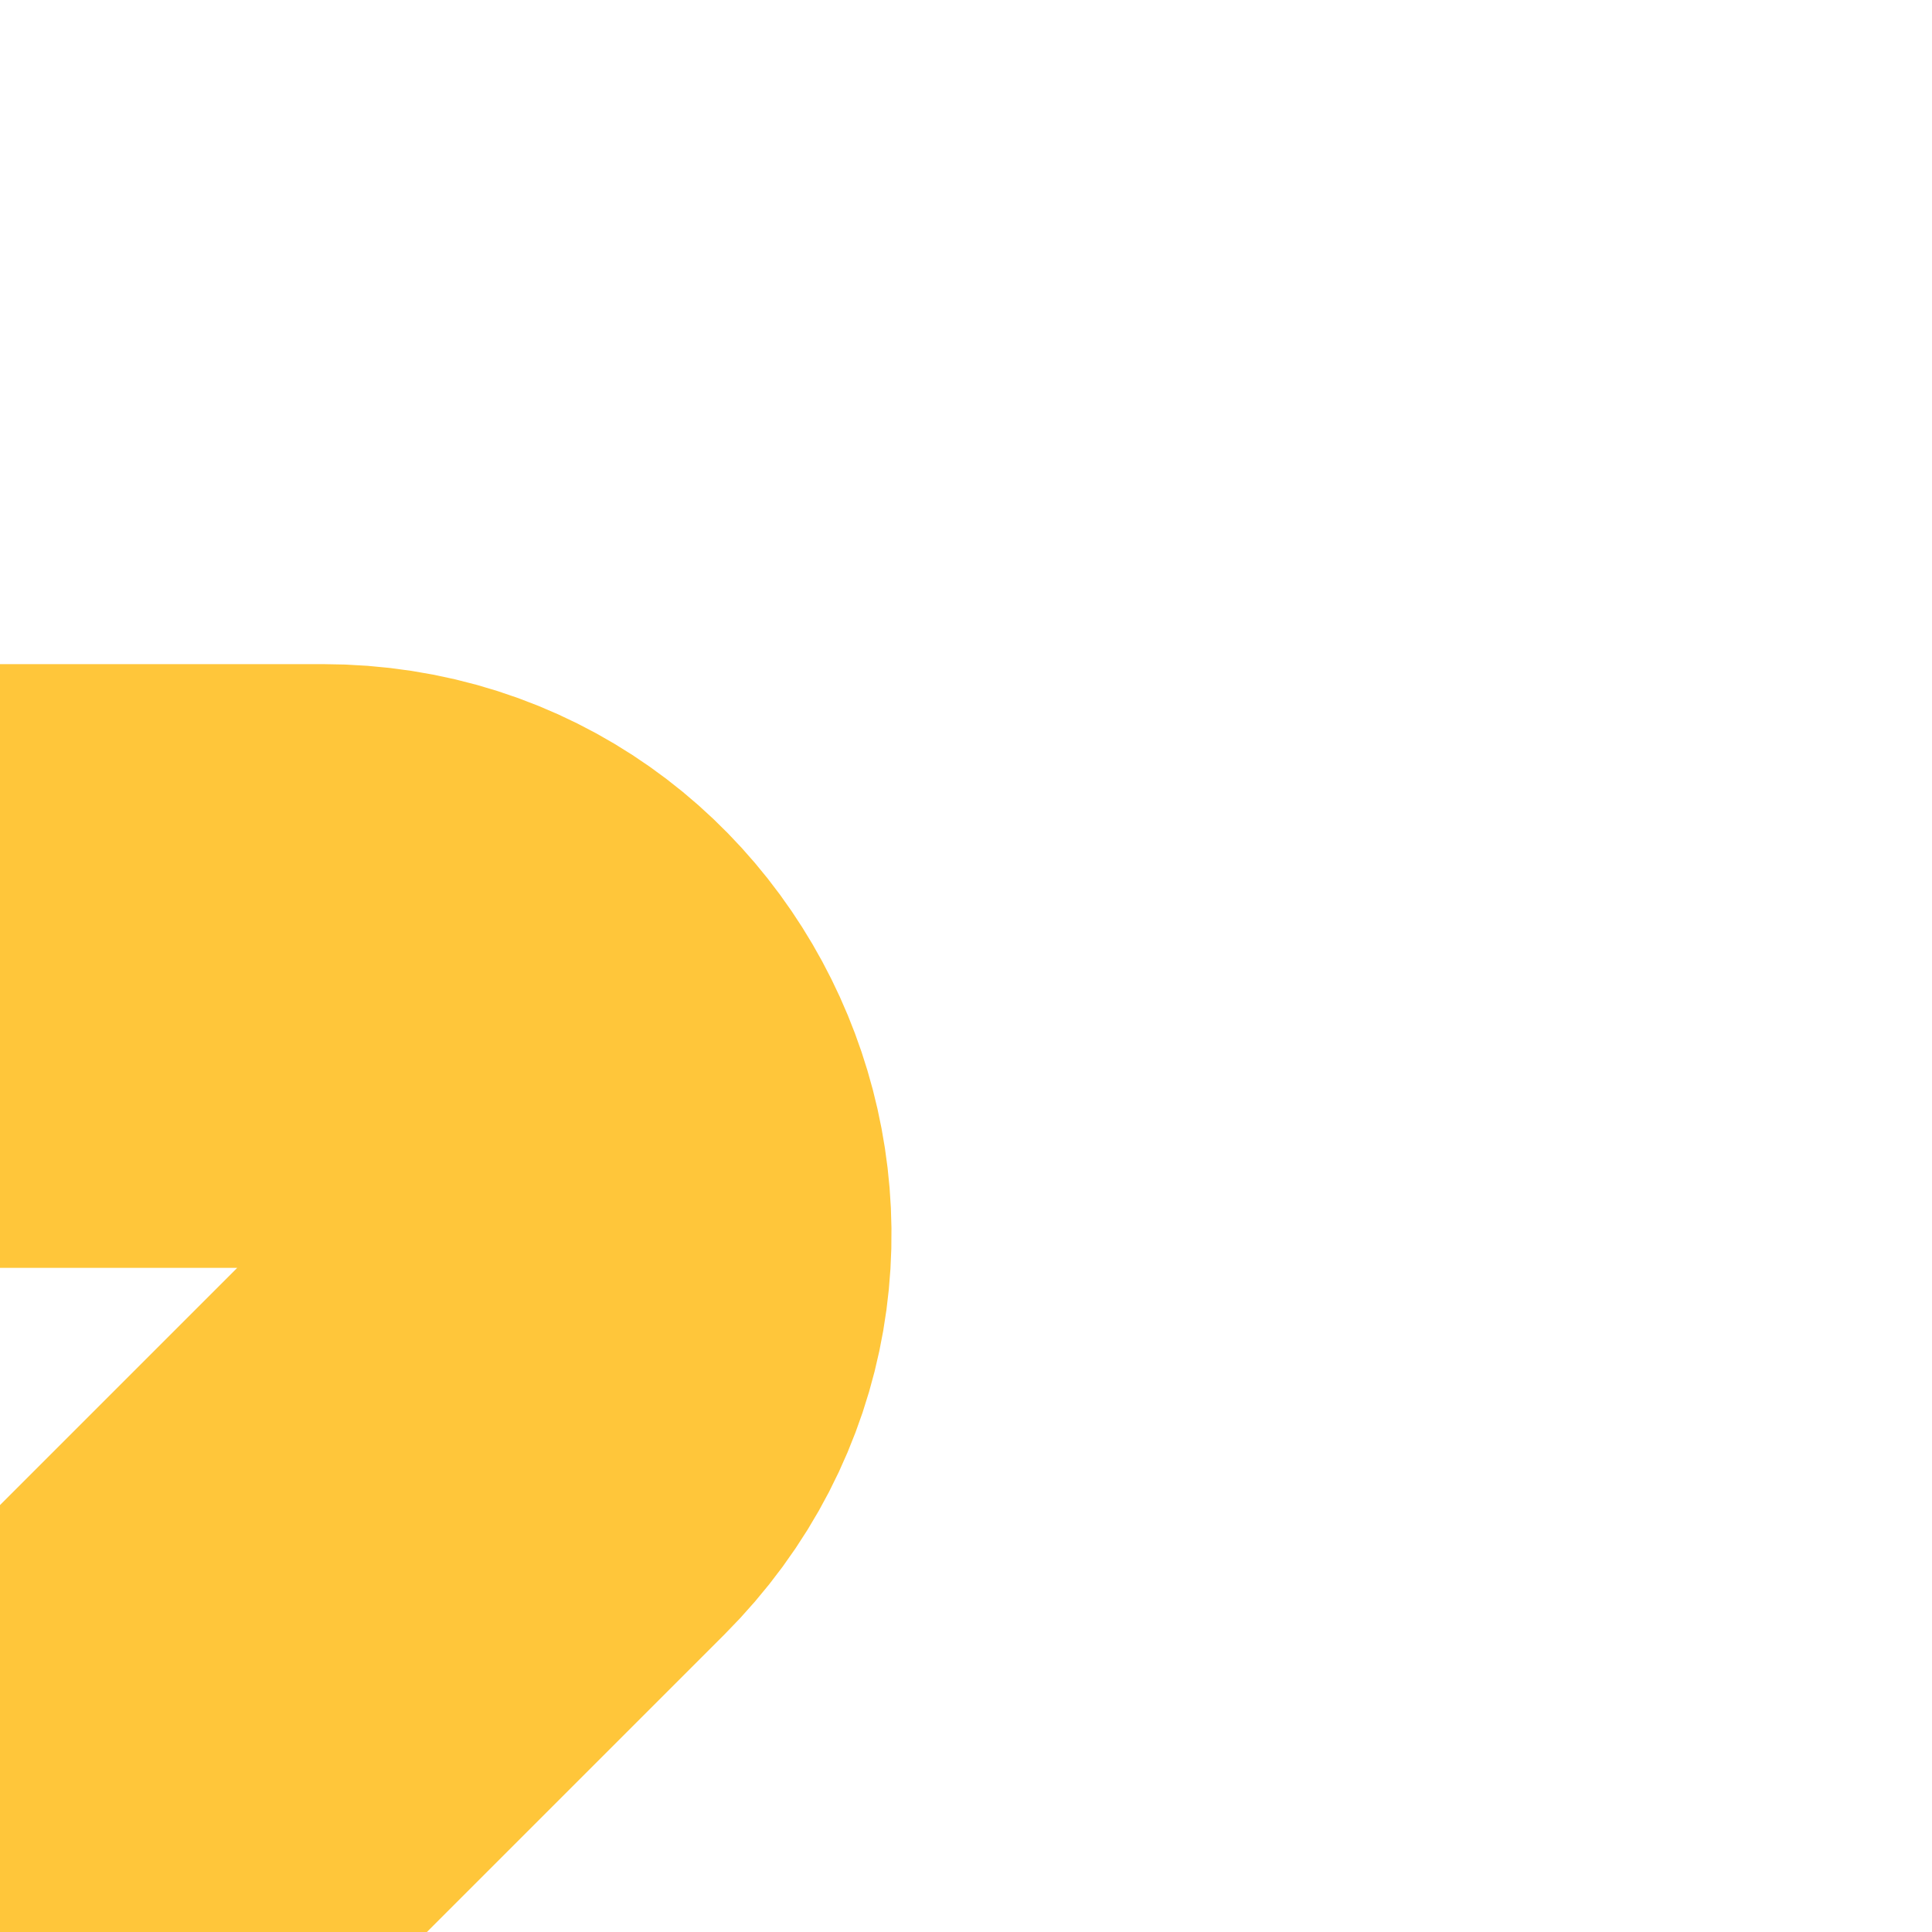 <?xml version="1.0" encoding="UTF-8"?>
<svg id="Layer_1" xmlns="http://www.w3.org/2000/svg" xmlns:xlink="http://www.w3.org/1999/xlink" viewBox="0 0 64 64">
  <defs>
    <style>
      .cls-1, .cls-2 {
        fill: none;
      }

      .cls-3 {
        clip-path: url(#clippath-1);
      }

      .cls-4 {
        clip-path: url(#clippath-3);
      }

      .cls-5 {
        clip-path: url(#clippath-2);
      }

      .cls-2 {
        stroke: #ffc63a;
        stroke-linecap: round;
        stroke-miterlimit: 10;
        stroke-width: 20px;
      }

      .cls-6 {
        clip-path: url(#clippath);
      }
    </style>
    <clipPath id="clippath">
      <rect class="cls-1" x="0" y="64" width="64" height="64" transform="translate(-64 128) rotate(-90)"/>
    </clipPath>
    <clipPath id="clippath-1">
      <rect class="cls-1" x="-64" y="64" width="64" height="64" transform="translate(-128 64) rotate(-90)"/>
    </clipPath>
    <clipPath id="clippath-2">
      <rect class="cls-1" x="0" y="0" width="64" height="64" transform="translate(64 0) rotate(90)"/>
    </clipPath>
    <clipPath id="clippath-3">
      <rect class="cls-1" x="-64" y="0" width="64" height="64" transform="translate(0 64) rotate(90)"/>
    </clipPath>
  </defs>
  <g class="cls-6">
    <path class="cls-2" d="M0,96h10.69c7.86,0,11.8-9.51,6.24-15.07L0,64"/>
  </g>
  <g class="cls-3">
    <path class="cls-2" d="M0,96h-10.69c-7.86,0-11.8-9.51-6.24-15.07L0,64"/>
  </g>
  <g class="cls-5">
    <path class="cls-2" d="M0,32h10.69c7.86,0,11.8,9.51,6.24,15.07L0,64"/>
  </g>
  <g class="cls-4">
    <path class="cls-2" d="M0,32h-10.69c-7.86,0-11.8,9.51-6.24,15.07L0,64"/>
  </g>
</svg>